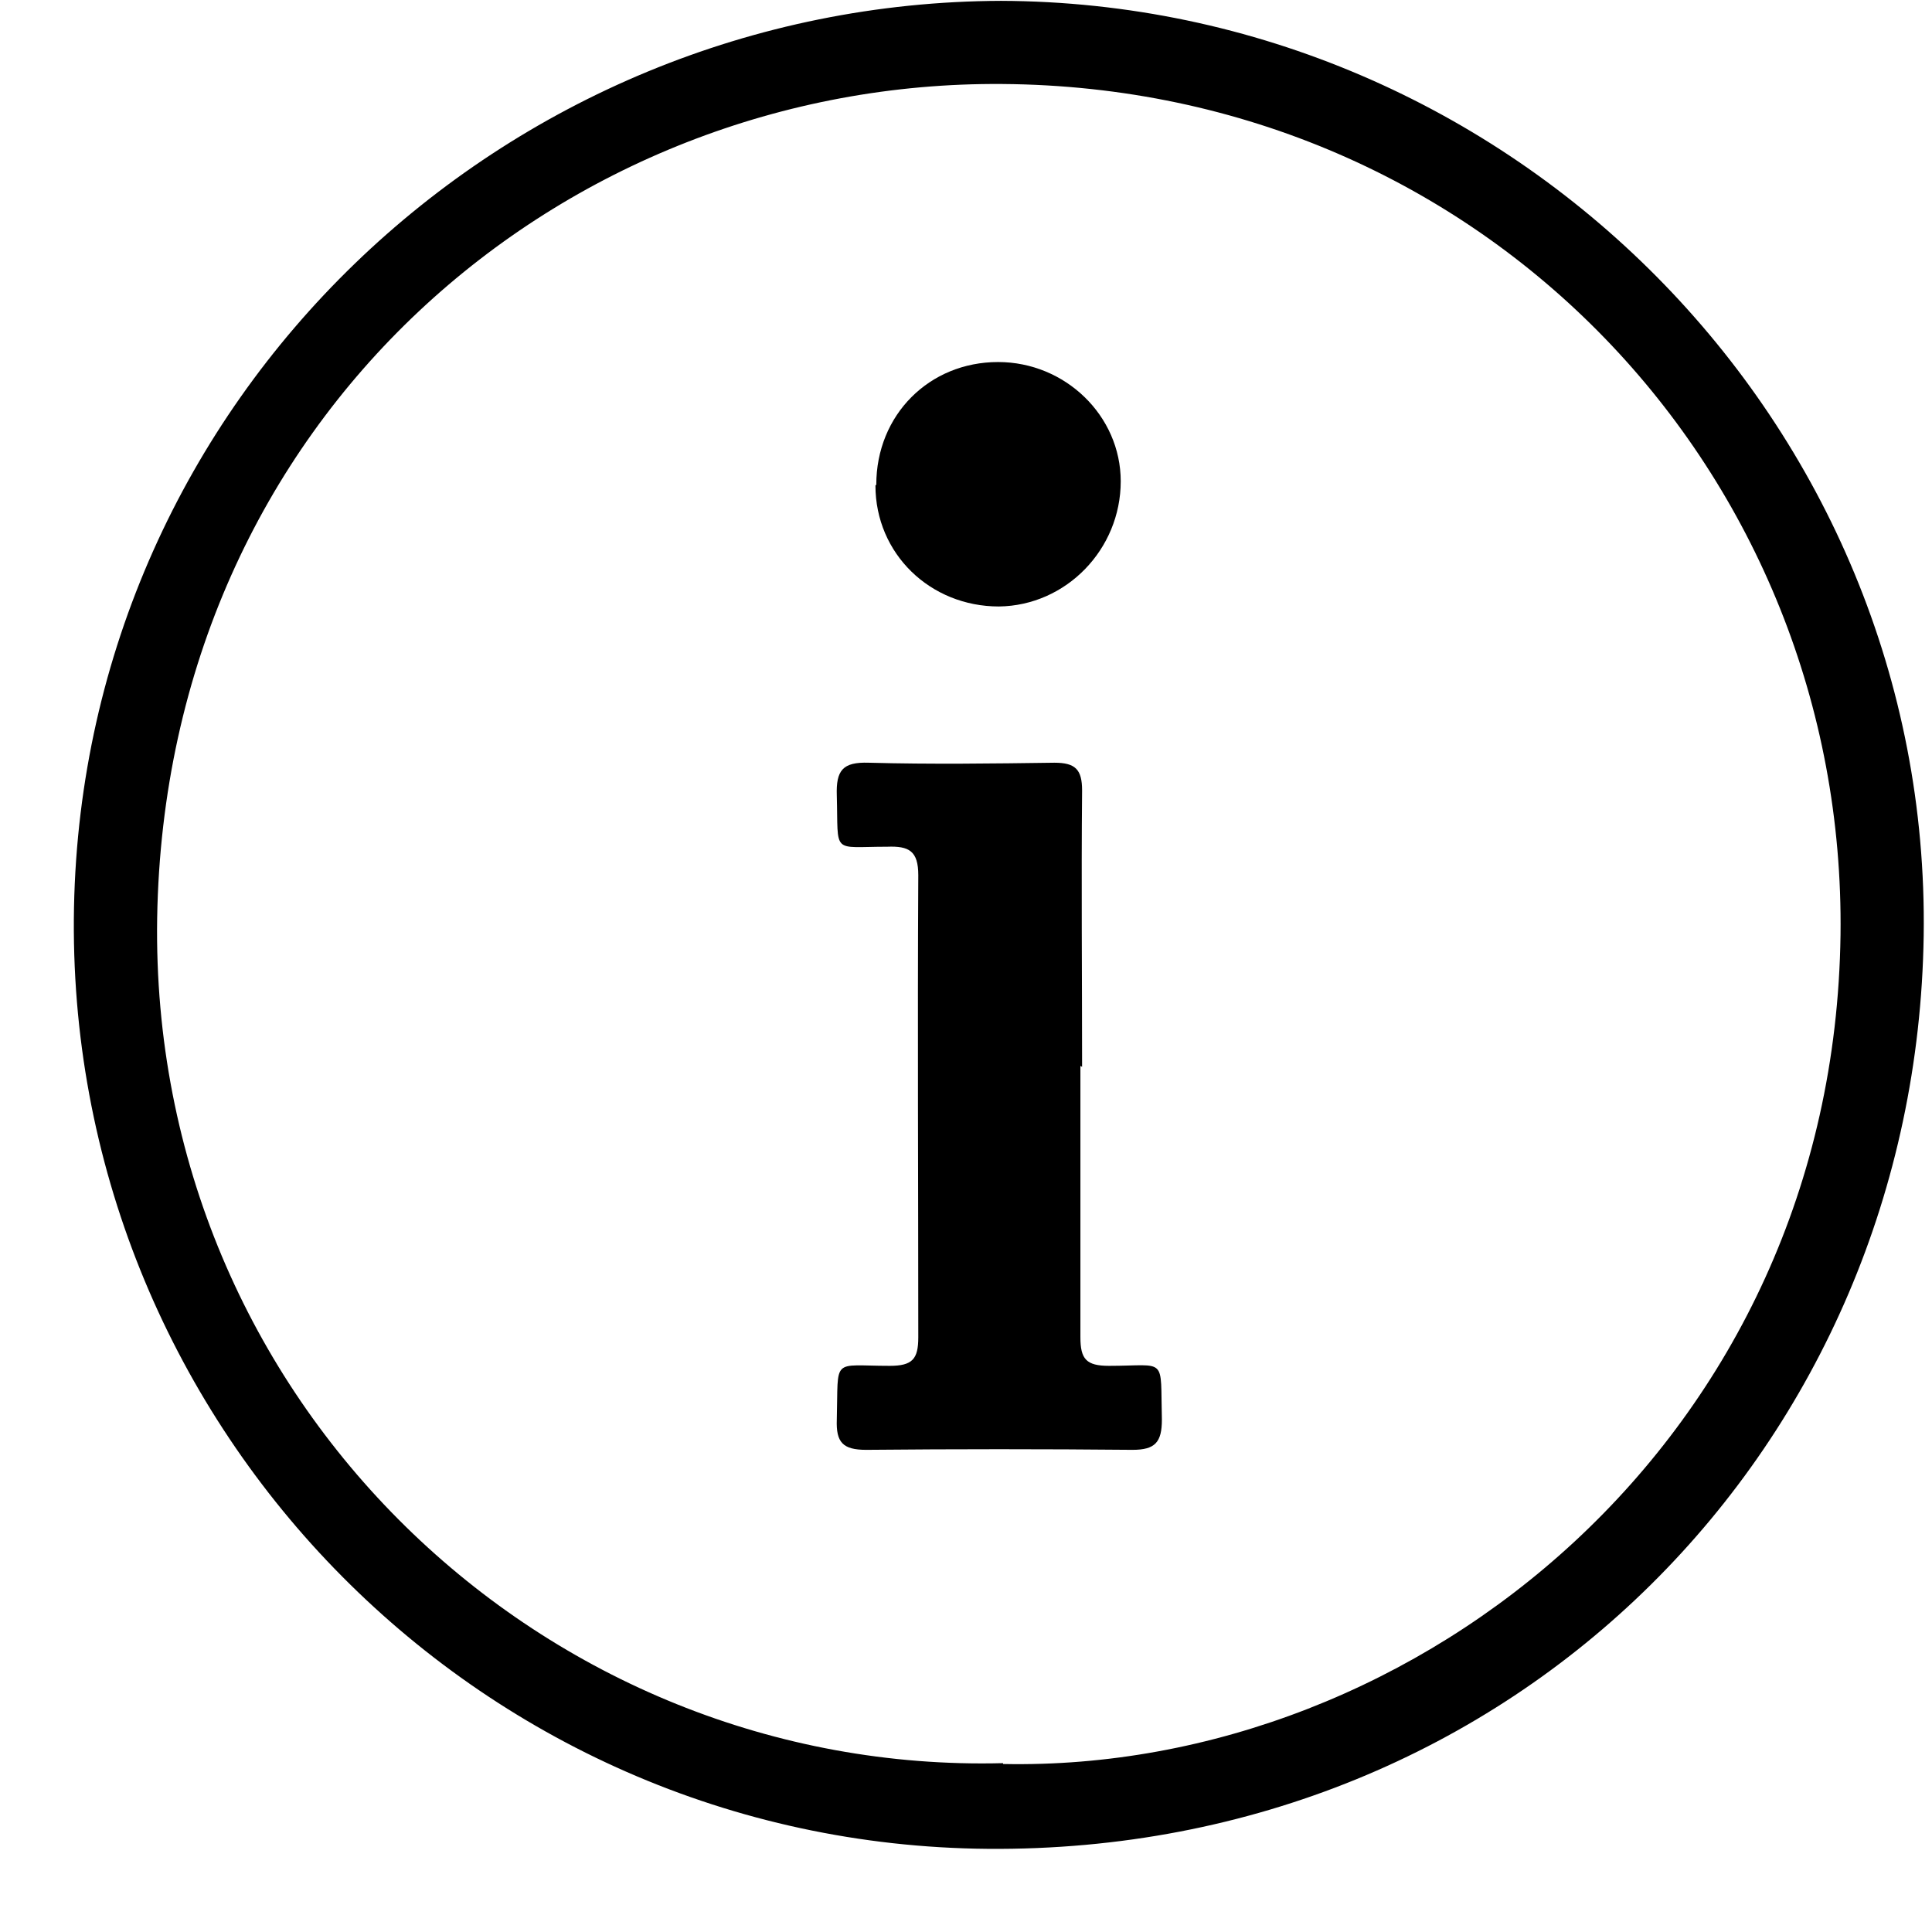 <svg width="23" height="23" viewBox="0 0 23 23" fill="none" xmlns="http://www.w3.org/2000/svg">
<g id="Group">
<path id="Vector" d="M11.911 0.01C17.991 0.03 22.991 5.03 22.901 11.14C22.811 17.19 18.051 22.06 11.761 22.01C5.641 21.96 0.761 16.9 0.881 10.8C1.001 4.74 5.991 0.03 11.921 0.01H11.911ZM11.941 21C16.881 21.1 21.831 17.12 21.911 11.13C21.981 5.65 17.681 1.04 11.931 1C6.721 0.96 1.971 4.95 1.871 10.93C1.781 16.69 6.491 21.13 11.941 20.99V21Z" fill="black"/>
<path id="Vector_2" d="M12.862 12.69C12.862 13.77 12.862 14.84 12.862 15.92C12.862 16.18 12.932 16.26 13.202 16.26C13.902 16.26 13.812 16.14 13.832 16.9C13.832 17.17 13.752 17.26 13.482 17.26C12.422 17.25 11.372 17.25 10.312 17.26C10.032 17.26 9.952 17.17 9.962 16.9C9.982 16.15 9.892 16.26 10.592 16.26C10.862 16.26 10.932 16.18 10.932 15.92C10.932 14.09 10.922 12.26 10.932 10.42C10.932 10.13 10.822 10.07 10.562 10.08C9.892 10.08 9.982 10.18 9.962 9.47C9.952 9.17 10.032 9.07 10.342 9.08C11.082 9.1 11.822 9.09 12.552 9.08C12.802 9.08 12.882 9.16 12.882 9.41C12.872 10.51 12.882 11.6 12.882 12.7L12.862 12.69Z" fill="black"/>
<path id="Vector_3" d="M10.432 5.77C10.432 4.94 11.062 4.31 11.882 4.31C12.682 4.31 13.342 4.95 13.342 5.73C13.342 6.54 12.692 7.21 11.892 7.22C11.072 7.22 10.422 6.59 10.422 5.78L10.432 5.77Z" fill="black"/>
</g>
</svg>
